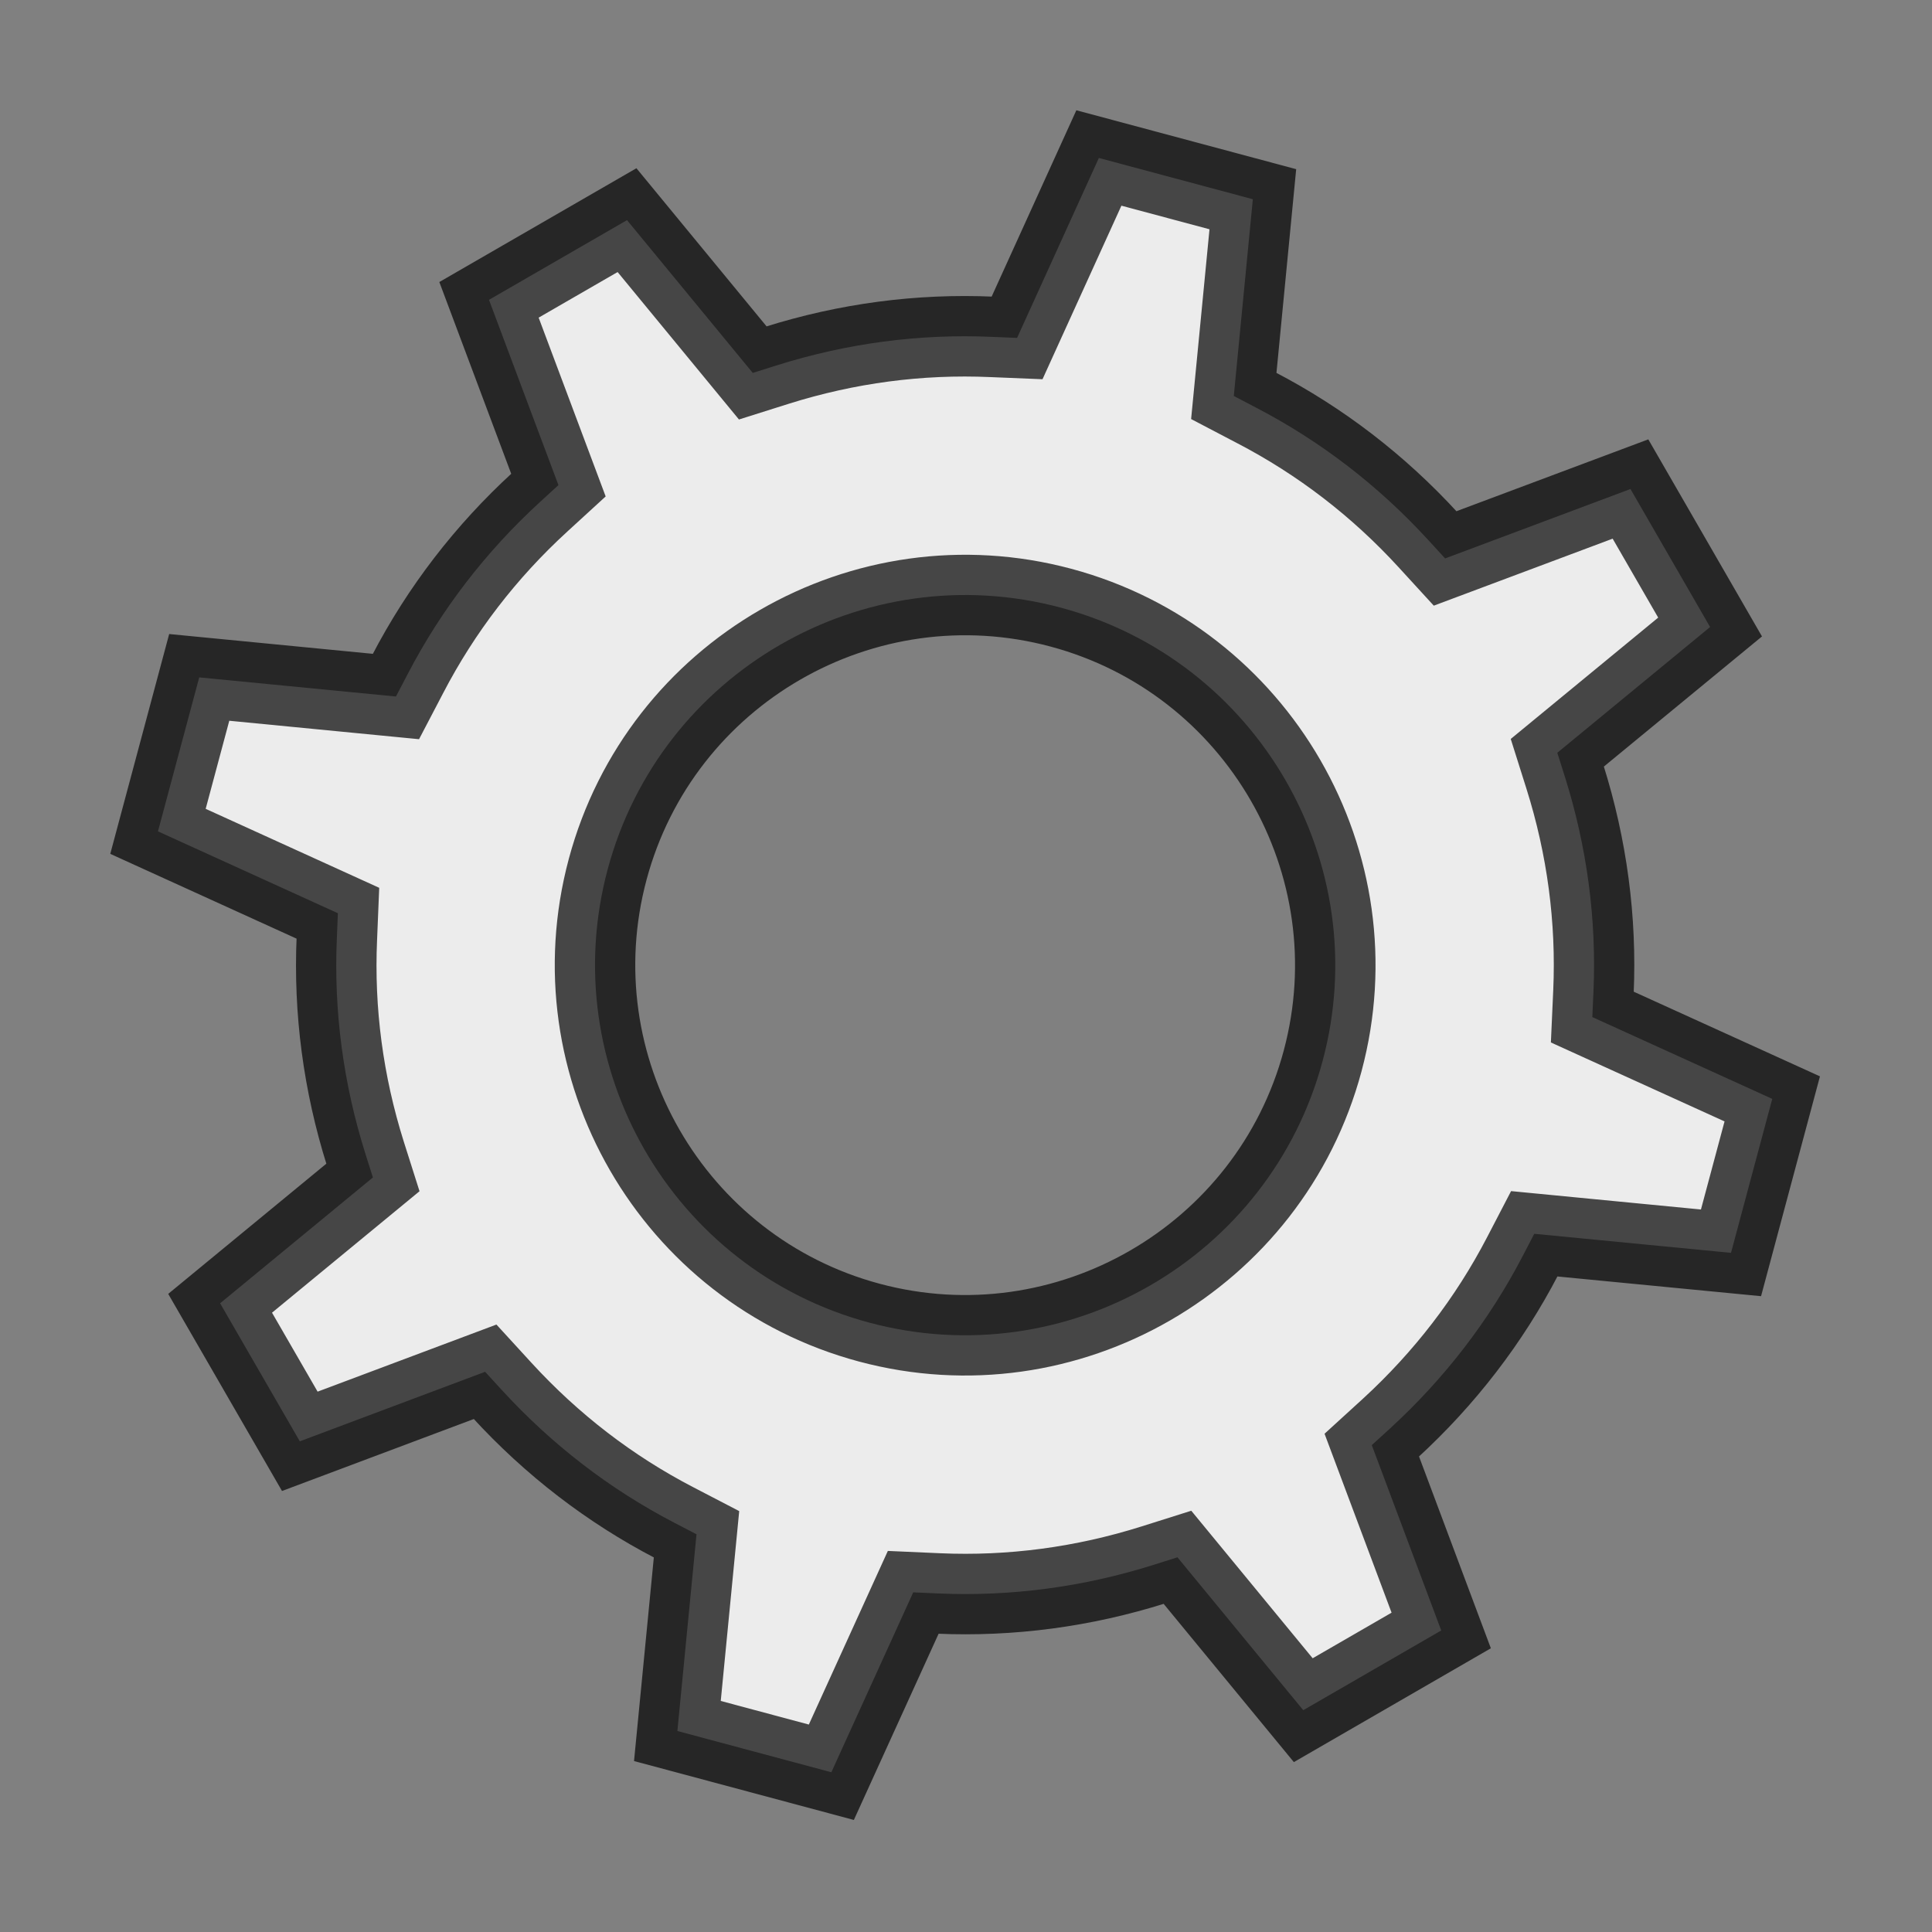 <?xml version="1.0" encoding="UTF-8"?>
<svg width="24px" height="24px" viewBox="0 0 24 24" version="1.1" xmlns="http://www.w3.org/2000/svg" xmlns:xlink="http://www.w3.org/1999/xlink">
    <rect x="0" y="0" width="24" height="24" fill="#808080" stroke="none"/>
    <!-- Generator: Sketch 57.1 (83088) - https://sketch.com -->
    <title>thinking_03</title>
    <desc>Created with Sketch.</desc>
    <g id="thinking_03" stroke="none" stroke-width="1" fill="none" fill-rule="evenodd" fill-opacity="0.848" stroke-opacity="0.702">
        <path d="M12.979,1.874 L13.383,4.296 L13.686,4.364 C14.568,4.559 15.407,4.907 16.179,5.399 L16.441,5.566 L18.442,4.137 L19.841,5.537 L18.412,7.537 L18.579,7.799 C19.071,8.571 19.42,9.41 19.615,10.292 L19.682,10.596 L22.104,10.999 L22.104,12.979 L19.682,13.383 L19.615,13.686 C19.42,14.568 19.071,15.407 18.579,16.18 L18.412,16.441 L19.841,18.442 L18.442,19.842 L16.441,18.412 L16.179,18.579 C15.407,19.071 14.568,19.42 13.686,19.615 L13.383,19.682 L12.979,22.104 L10.999,22.104 L10.596,19.682 L10.293,19.615 C9.41,19.42 8.572,19.071 7.799,18.579 L7.537,18.412 L5.537,19.842 L4.137,18.442 L5.566,16.441 L5.399,16.18 C4.907,15.407 4.559,14.568 4.364,13.686 L4.296,13.383 L1.874,12.979 L1.874,10.999 L4.296,10.596 L4.364,10.292 C4.559,9.41 4.907,8.571 5.399,7.799 L5.566,7.537 L4.137,5.537 L5.537,4.137 L7.537,5.566 L7.799,5.399 C8.572,4.907 9.41,4.559 10.293,4.364 L10.596,4.296 L10.999,1.874 L12.979,1.874 Z M11.989,7.392 C9.454,7.392 7.392,9.454 7.392,11.989 C7.392,14.524 9.454,16.587 11.989,16.587 C14.524,16.587 16.587,14.524 16.587,11.989 C16.587,9.454 14.524,7.392 11.989,7.392 Z" id="Combined-Shape" stroke="#000000" fill="#FFFFFF" fill-rule="nonzero" transform="translate(11.989, 11.989) rotate(15) translate(-11.989, -11.989) "></path>
    </g>
</svg>
